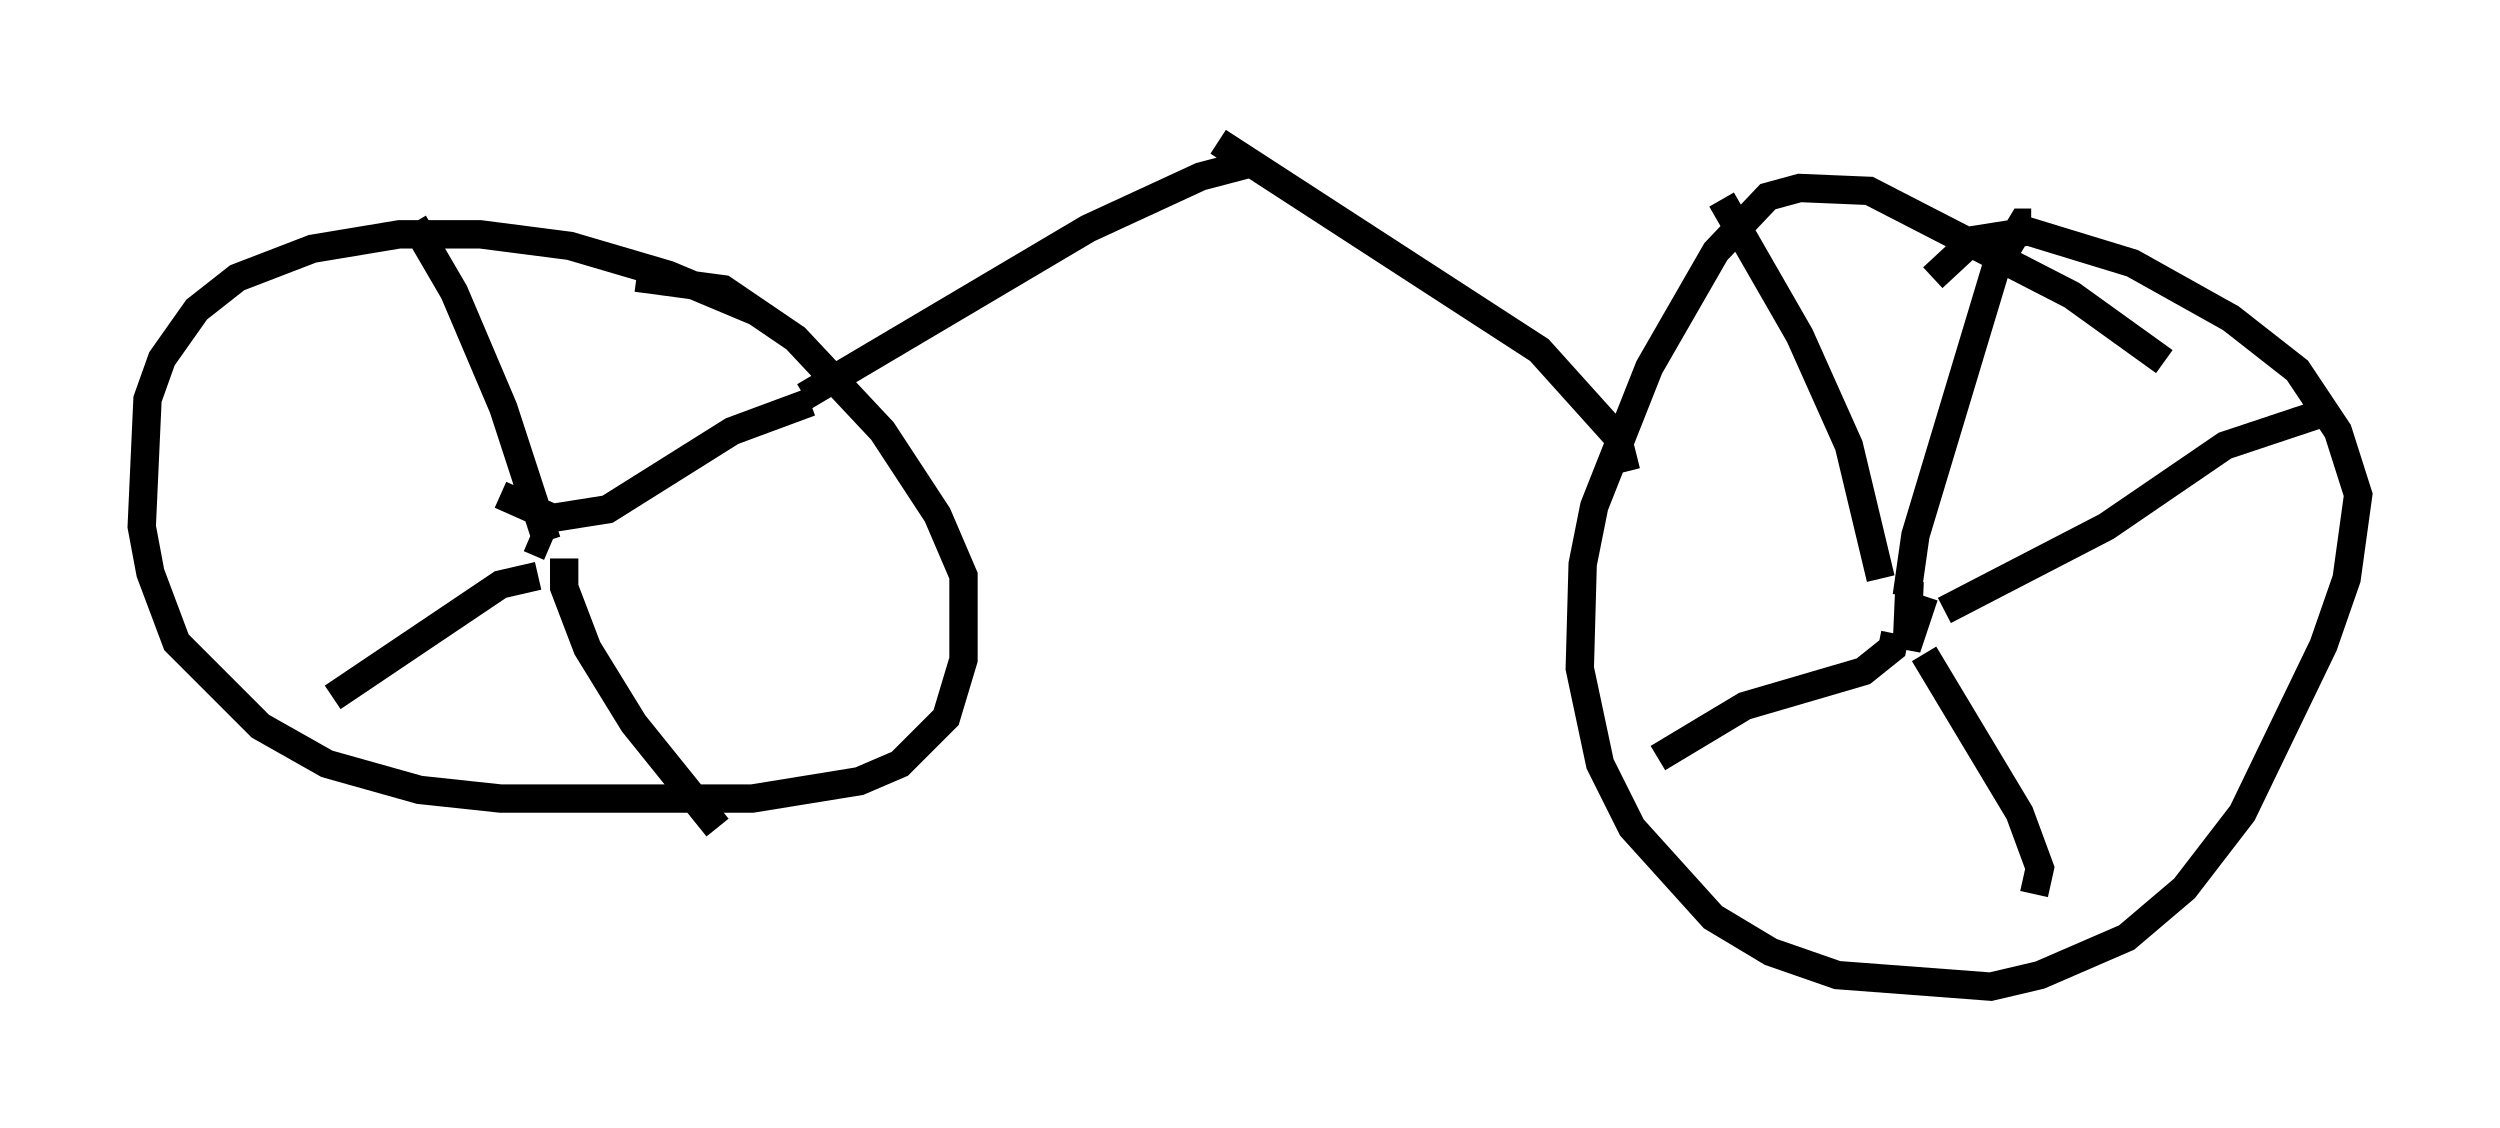 <?xml version="1.0" encoding="utf-8" ?>
<svg baseProfile="full" height="39.809" version="1.1" width="88.197" xmlns="http://www.w3.org/2000/svg" xmlns:ev="http://www.w3.org/2001/xml-events" xmlns:xlink="http://www.w3.org/1999/xlink"><defs /><rect fill="white" height="39.809" width="88.197" x="0" y="0" /><path d="M27.152, 11.533 m-0.408, -0.51 l-3.165, -1.327 -3.471, -1.021 l-3.165, -0.408 -2.858, 0.0 l-3.063, 0.51 -2.654, 1.021 l-1.429, 1.123 -1.225, 1.735 l-0.51, 1.429 -0.204, 4.492 l0.306, 1.633 0.919, 2.45 l2.96, 2.96 2.348, 1.327 l3.267, 0.919 2.858, 0.306 l8.881, 0.0 3.777, -0.613 l1.429, -0.613 1.633, -1.633 l0.613, -2.042 0.0, -2.96 l-0.919, -2.144 -1.94, -2.96 l-3.063, -3.267 -2.552, -1.735 l-3.063, -0.408 m53.901, 2.96 l-3.267, -2.348 -7.146, -3.675 l-2.45, -0.102 -1.123, 0.306 l-1.838, 1.94 -2.348, 4.083 l-1.94, 4.9 -0.408, 2.042 l-0.102, 3.675 0.715, 3.369 l1.123, 2.246 2.858, 3.165 l2.042, 1.225 2.348, 0.817 l5.41, 0.408 1.735, -0.408 l3.063, -1.327 2.042, -1.735 l2.042, -2.654 2.858, -5.921 l0.817, -2.348 0.408, -2.96 l-0.715, -2.246 -1.429, -2.144 l-2.348, -1.838 -3.471, -1.94 l-3.675, -1.123 -1.94, 0.306 l-1.429, 1.327 m-0.817, 10.719 l-0.102, 2.348 0.613, -1.838 m-1.531, -0.613 l-1.123, -4.696 -1.735, -3.879 l-2.756, -4.798 m6.533, 13.986 l0.306, -2.144 2.858, -9.494 l0.919, -1.531 0.306, 0.0 m-3.063, 13.679 l5.717, -2.96 4.185, -2.858 l3.369, -1.123 m-13.986, 8.473 l3.369, 5.615 0.715, 1.94 l-0.204, 0.919 m-4.9, -9.188 l-0.102, 0.51 -1.021, 0.817 l-4.185, 1.225 -3.063, 1.838 m-39.813, -7.758 l0.715, 0.306 m-0.102, -0.204 l-1.531, -4.696 -1.735, -4.083 l-1.429, -2.45 m3.063, 9.596 l1.838, 0.817 1.94, -0.306 l4.39, -2.756 2.756, -1.021 m-8.677, 5.513 l0.0, 1.021 0.817, 2.144 l1.633, 2.654 2.96, 3.675 m-6.329, -8.881 l-1.327, 0.306 -5.921, 3.981 m16.64, -10.617 l10.004, -5.921 3.981, -1.838 l1.94, -0.51 m13.067, 10.923 l-0.306, -1.225 -2.756, -3.063 l-11.331, -7.35 " fill="none" stroke="black" stroke-width="1" /></svg>
